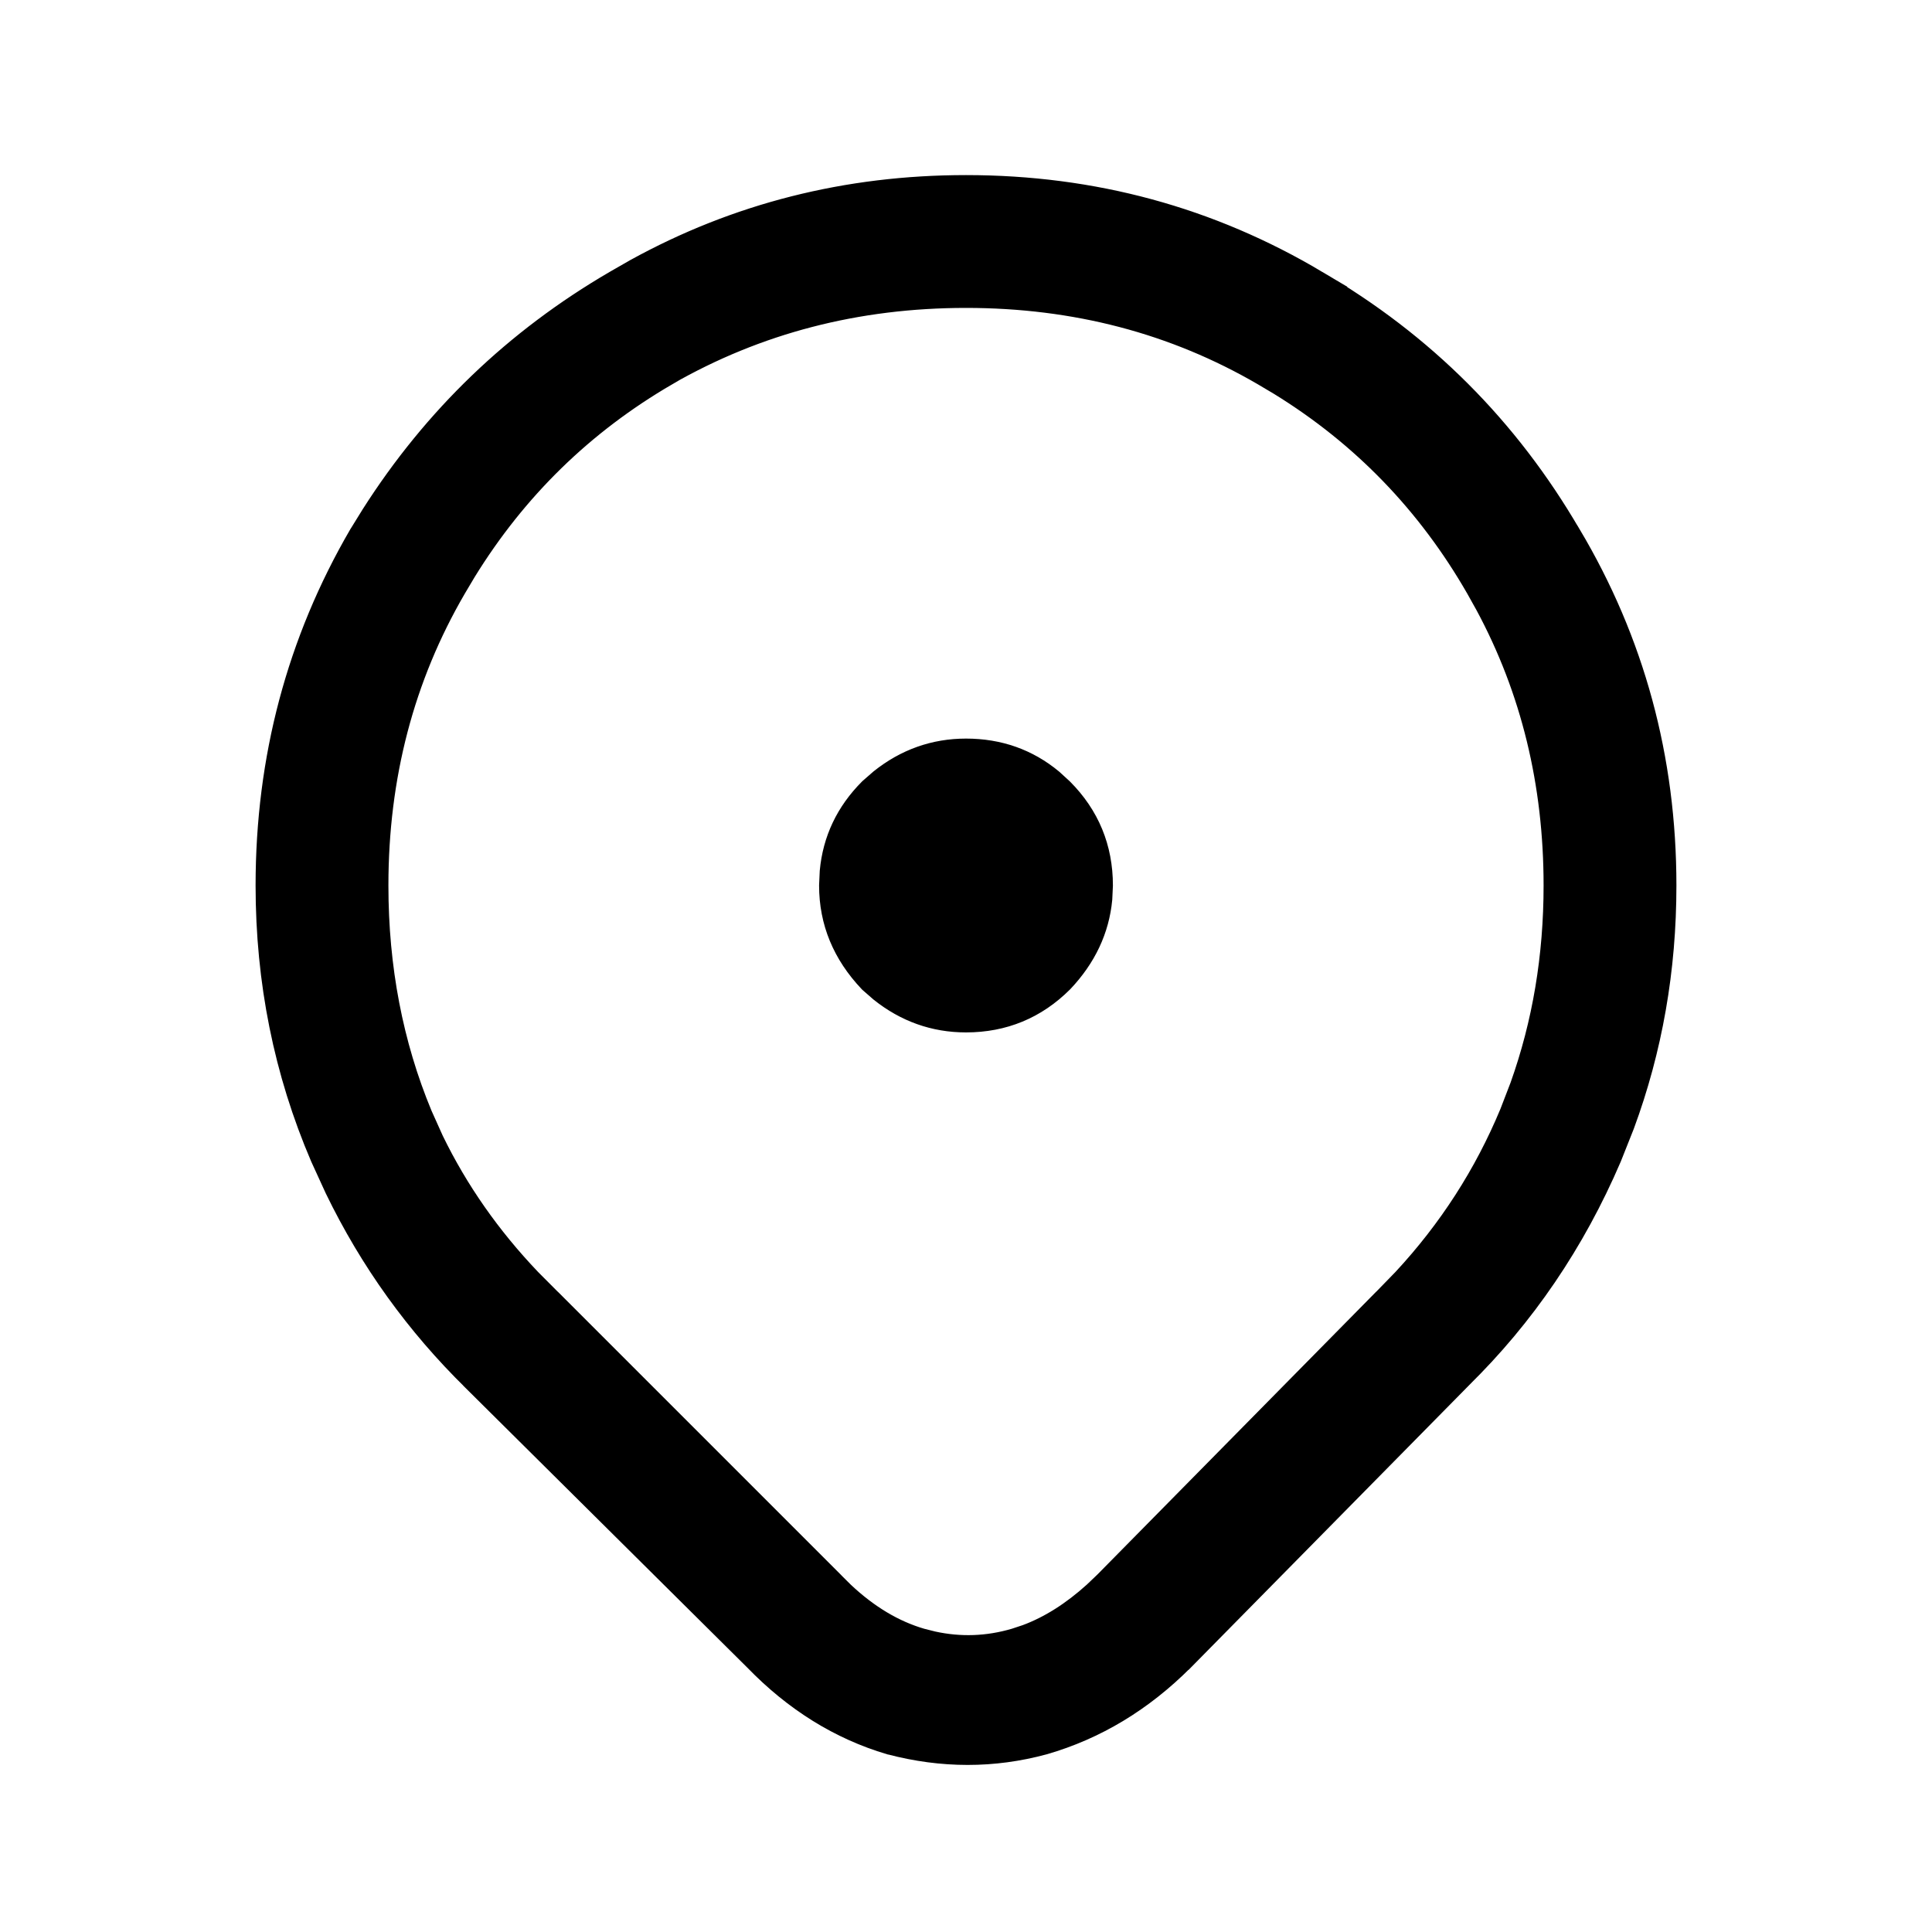 <svg width="100%" height="100%" viewBox="0 0 24 24" fill="none" xmlns="http://www.w3.org/2000/svg">
<path d="M12 2.275C13.584 2.275 15.043 2.671 16.376 3.464H16.375C17.706 4.239 18.76 5.293 19.535 6.624H19.536C20.329 7.956 20.725 9.416 20.725 11C20.725 12.047 20.551 13.043 20.202 13.987L20.042 14.39C19.587 15.451 18.962 16.369 18.17 17.145L18.171 17.145L14.722 20.645H14.721C14.21 21.157 13.628 21.508 12.977 21.696H12.977C12.343 21.868 11.7 21.867 11.05 21.696H11.047C10.413 21.508 9.849 21.156 9.354 20.645L5.854 17.171V17.17C5.147 16.477 4.573 15.681 4.137 14.781L3.958 14.39C3.502 13.327 3.275 12.196 3.275 11C3.275 9.416 3.663 7.957 4.438 6.625L4.439 6.624L4.591 6.378C5.365 5.163 6.376 4.191 7.624 3.464L7.875 3.32C9.139 2.623 10.515 2.275 12 2.275ZM12 3.725C10.65 3.725 9.417 4.045 8.3 4.686L8.301 4.687C7.268 5.288 6.438 6.098 5.81 7.118L5.687 7.325C5.046 8.426 4.725 9.65 4.725 11C4.725 12.021 4.907 12.966 5.268 13.836L5.41 14.152C5.713 14.775 6.114 15.348 6.612 15.87L6.869 16.128L6.871 16.129L10.371 19.629L10.372 19.631L10.501 19.759C10.803 20.043 11.121 20.232 11.453 20.329L11.596 20.365C11.93 20.438 12.263 20.427 12.597 20.329L12.739 20.282C13.022 20.177 13.299 20.002 13.569 19.758L13.704 19.629L17.153 16.13L17.155 16.129L17.406 15.871C17.974 15.26 18.416 14.573 18.732 13.812L18.859 13.482C19.136 12.706 19.275 11.879 19.275 11C19.275 9.734 18.993 8.579 18.43 7.533L18.314 7.325C17.712 6.277 16.902 5.439 15.882 4.81L15.675 4.687C14.574 4.046 13.35 3.725 12 3.725ZM12 9.275C12.417 9.275 12.782 9.404 13.092 9.661L13.221 9.779C13.556 10.115 13.725 10.524 13.725 11L13.717 11.17C13.68 11.561 13.514 11.912 13.223 12.219L13.221 12.221C12.885 12.556 12.476 12.725 12 12.725C11.597 12.725 11.234 12.595 10.915 12.34L10.781 12.223L10.777 12.219C10.444 11.868 10.275 11.461 10.275 11L10.283 10.824C10.32 10.422 10.486 10.073 10.779 9.779L10.781 9.777L10.915 9.66C11.234 9.405 11.597 9.275 12 9.275Z" fill="currentColor" stroke="currentColor" stroke-width="0.2"/>
</svg>
